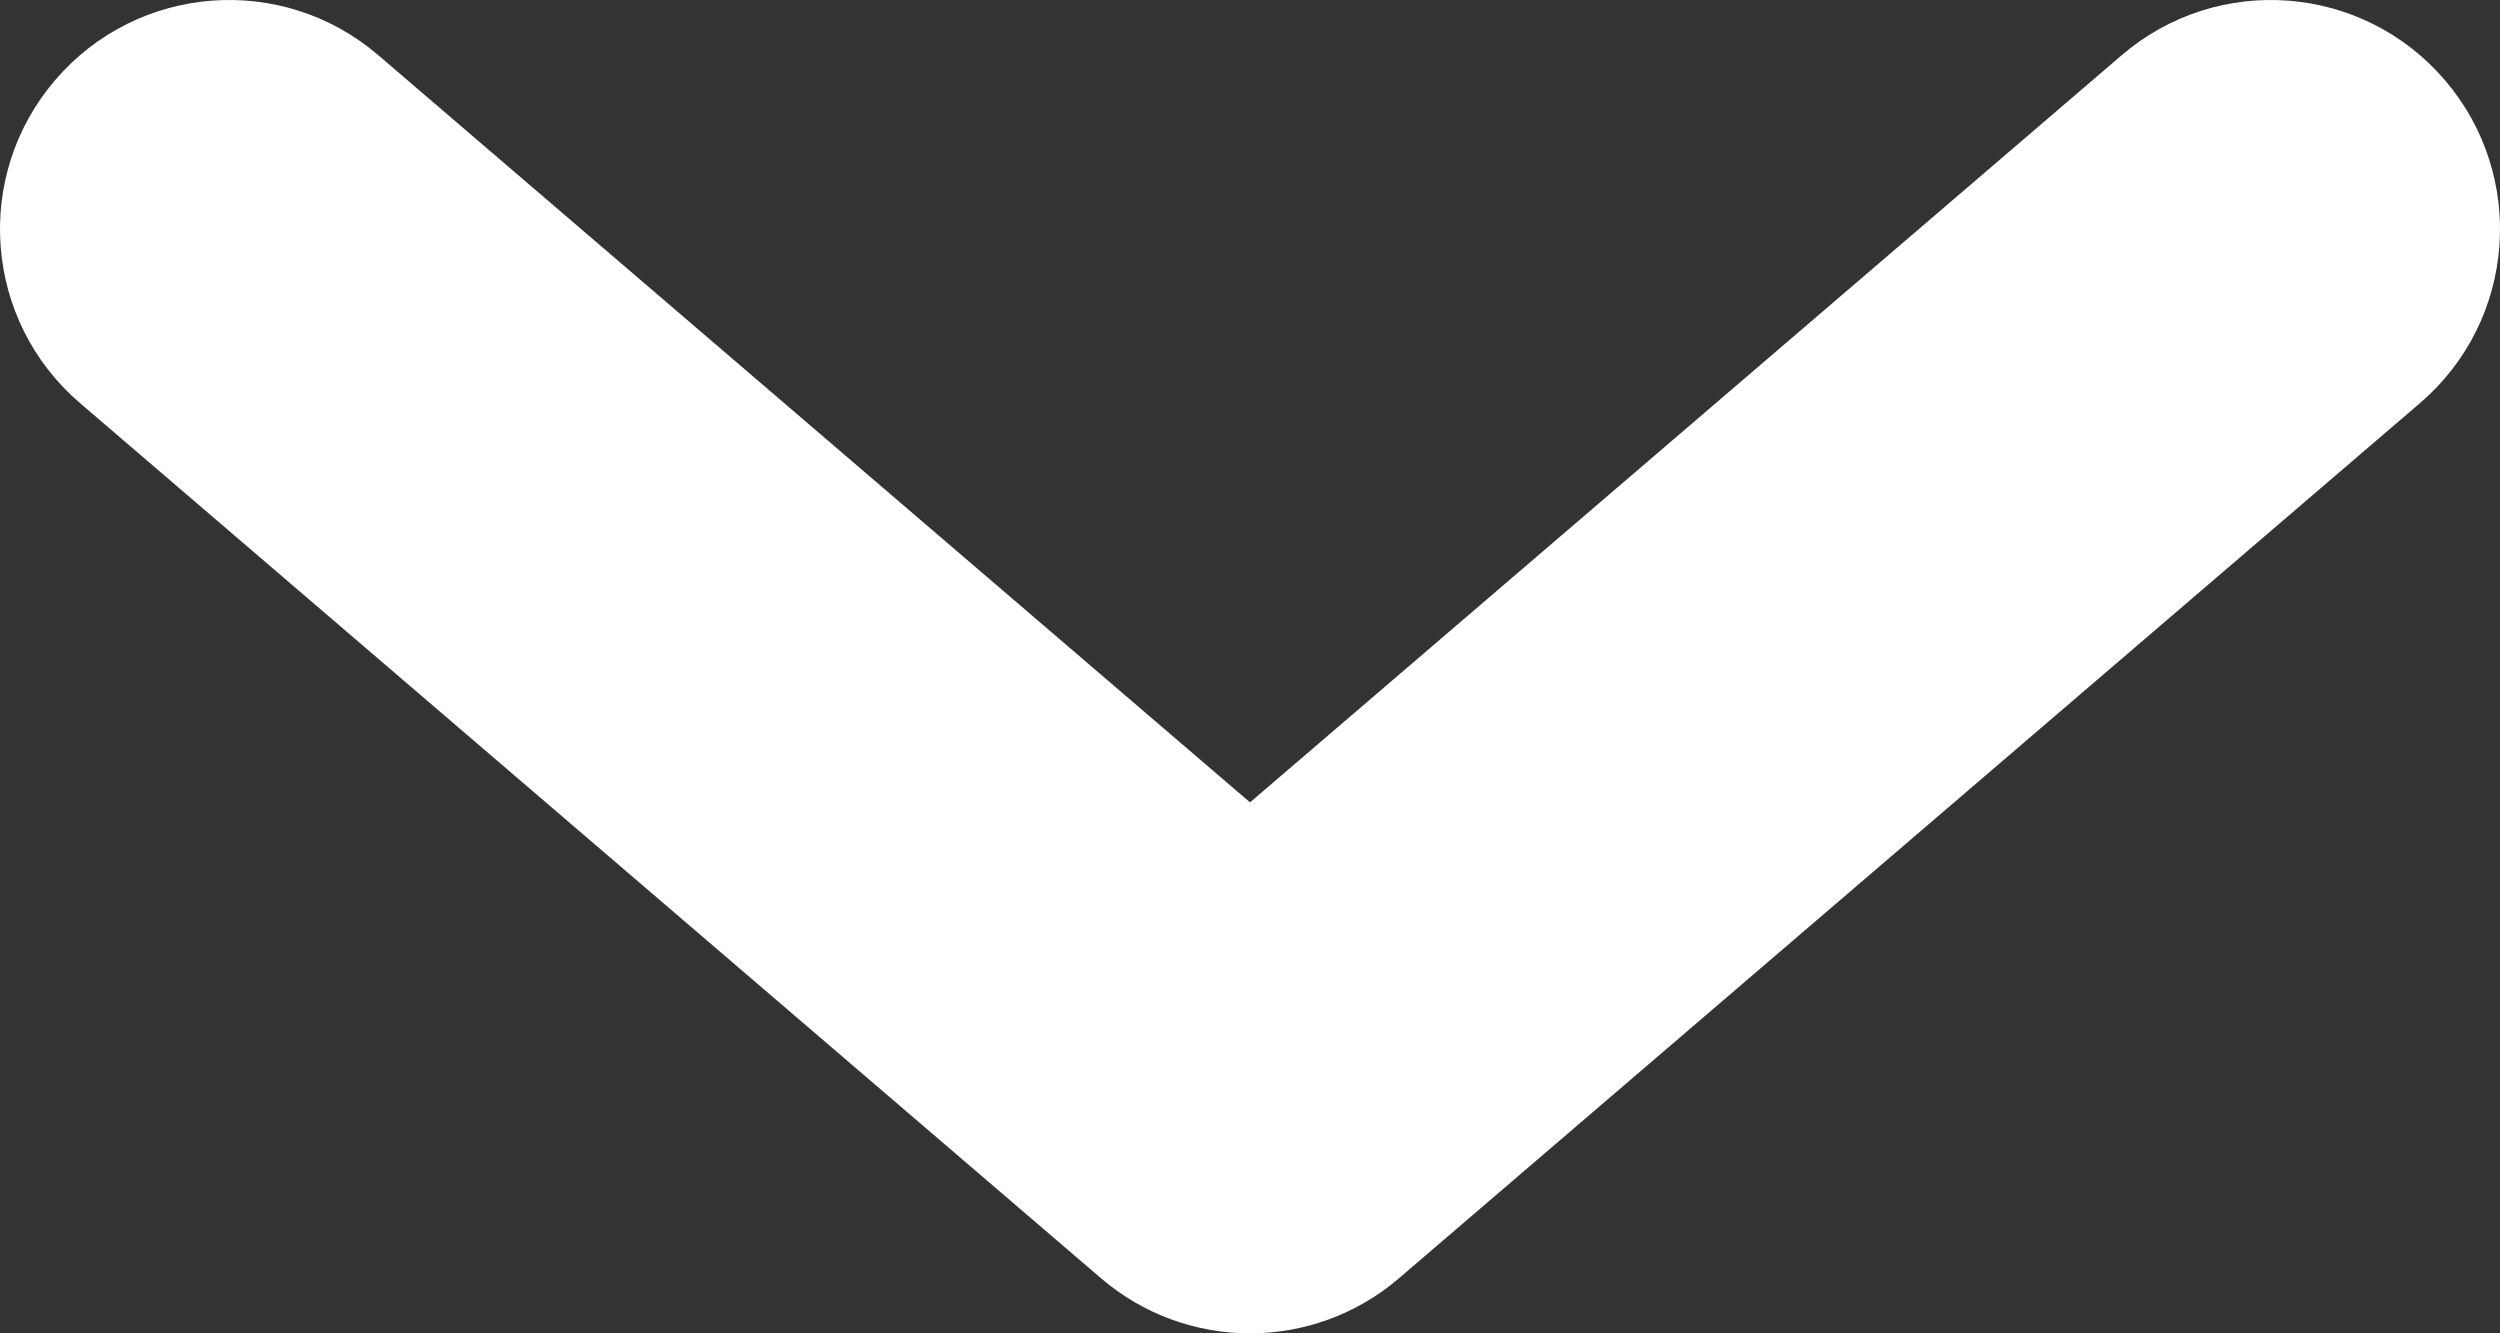 <svg width="30" height="16" viewBox="0 0 30 16" fill="none" xmlns="http://www.w3.org/2000/svg">
<rect x="0" y="0" width="30" height="16" fill="#333333" stroke="none"/>
<path d="M28.958 1.286C28.15 0.342 26.729 0.233 25.786 1.042L15 10.287L4.214 1.042C3.271 0.233 1.85 0.342 1.042 1.286C0.233 2.229 0.342 3.65 1.286 4.458L13.536 14.958C14.378 15.681 15.622 15.681 16.464 14.958L28.714 4.458C29.658 3.65 29.767 2.229 28.958 1.286Z" fill="white" stroke="white"/>
</svg>
